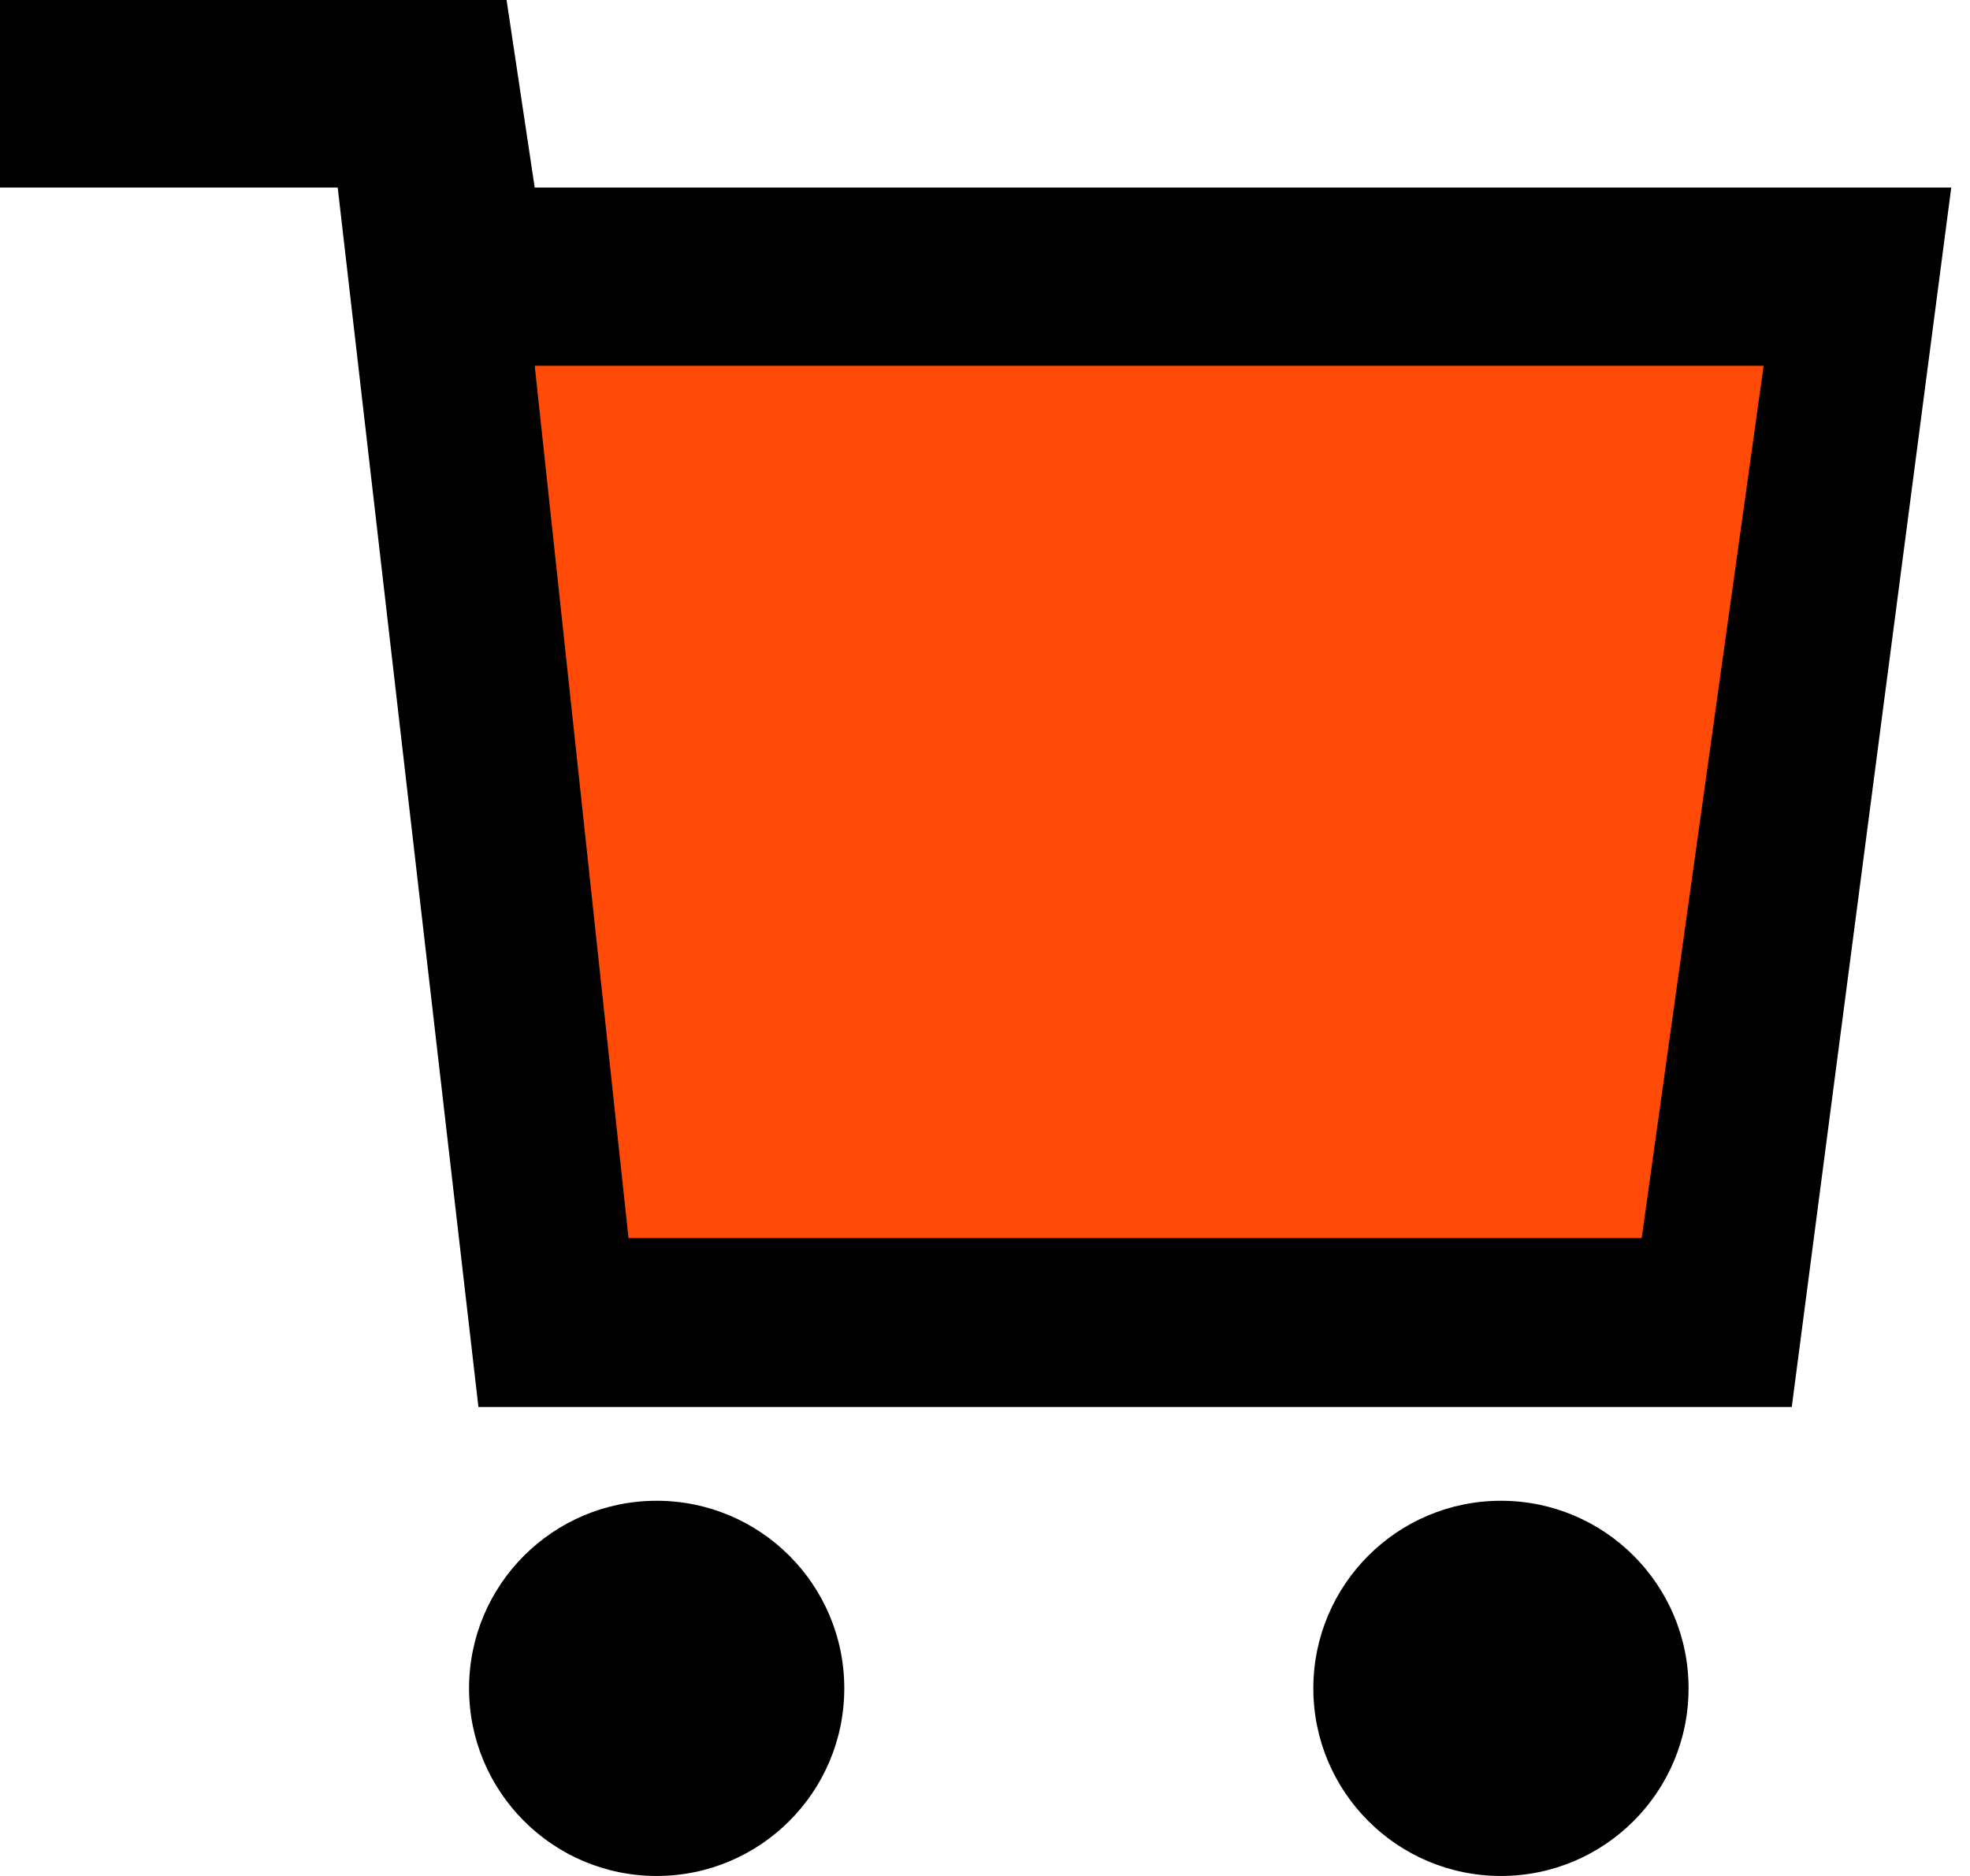 <svg xmlns="http://www.w3.org/2000/svg" viewBox="0 0 21 20"><path d="M5.7 2l-.3-2H0v2h3.6l1.5 13h14l1.7-13H5.7zm11.7 11H6.9l-1-9h12.7l-1.2 9z"/><circle cx="7" cy="18" r="2"/><circle cx="16" cy="18" r="2"/><path fill="#ff4a08" d="M5.7 3.9h13.1l-1.3 9.3H6.7z"/></svg>